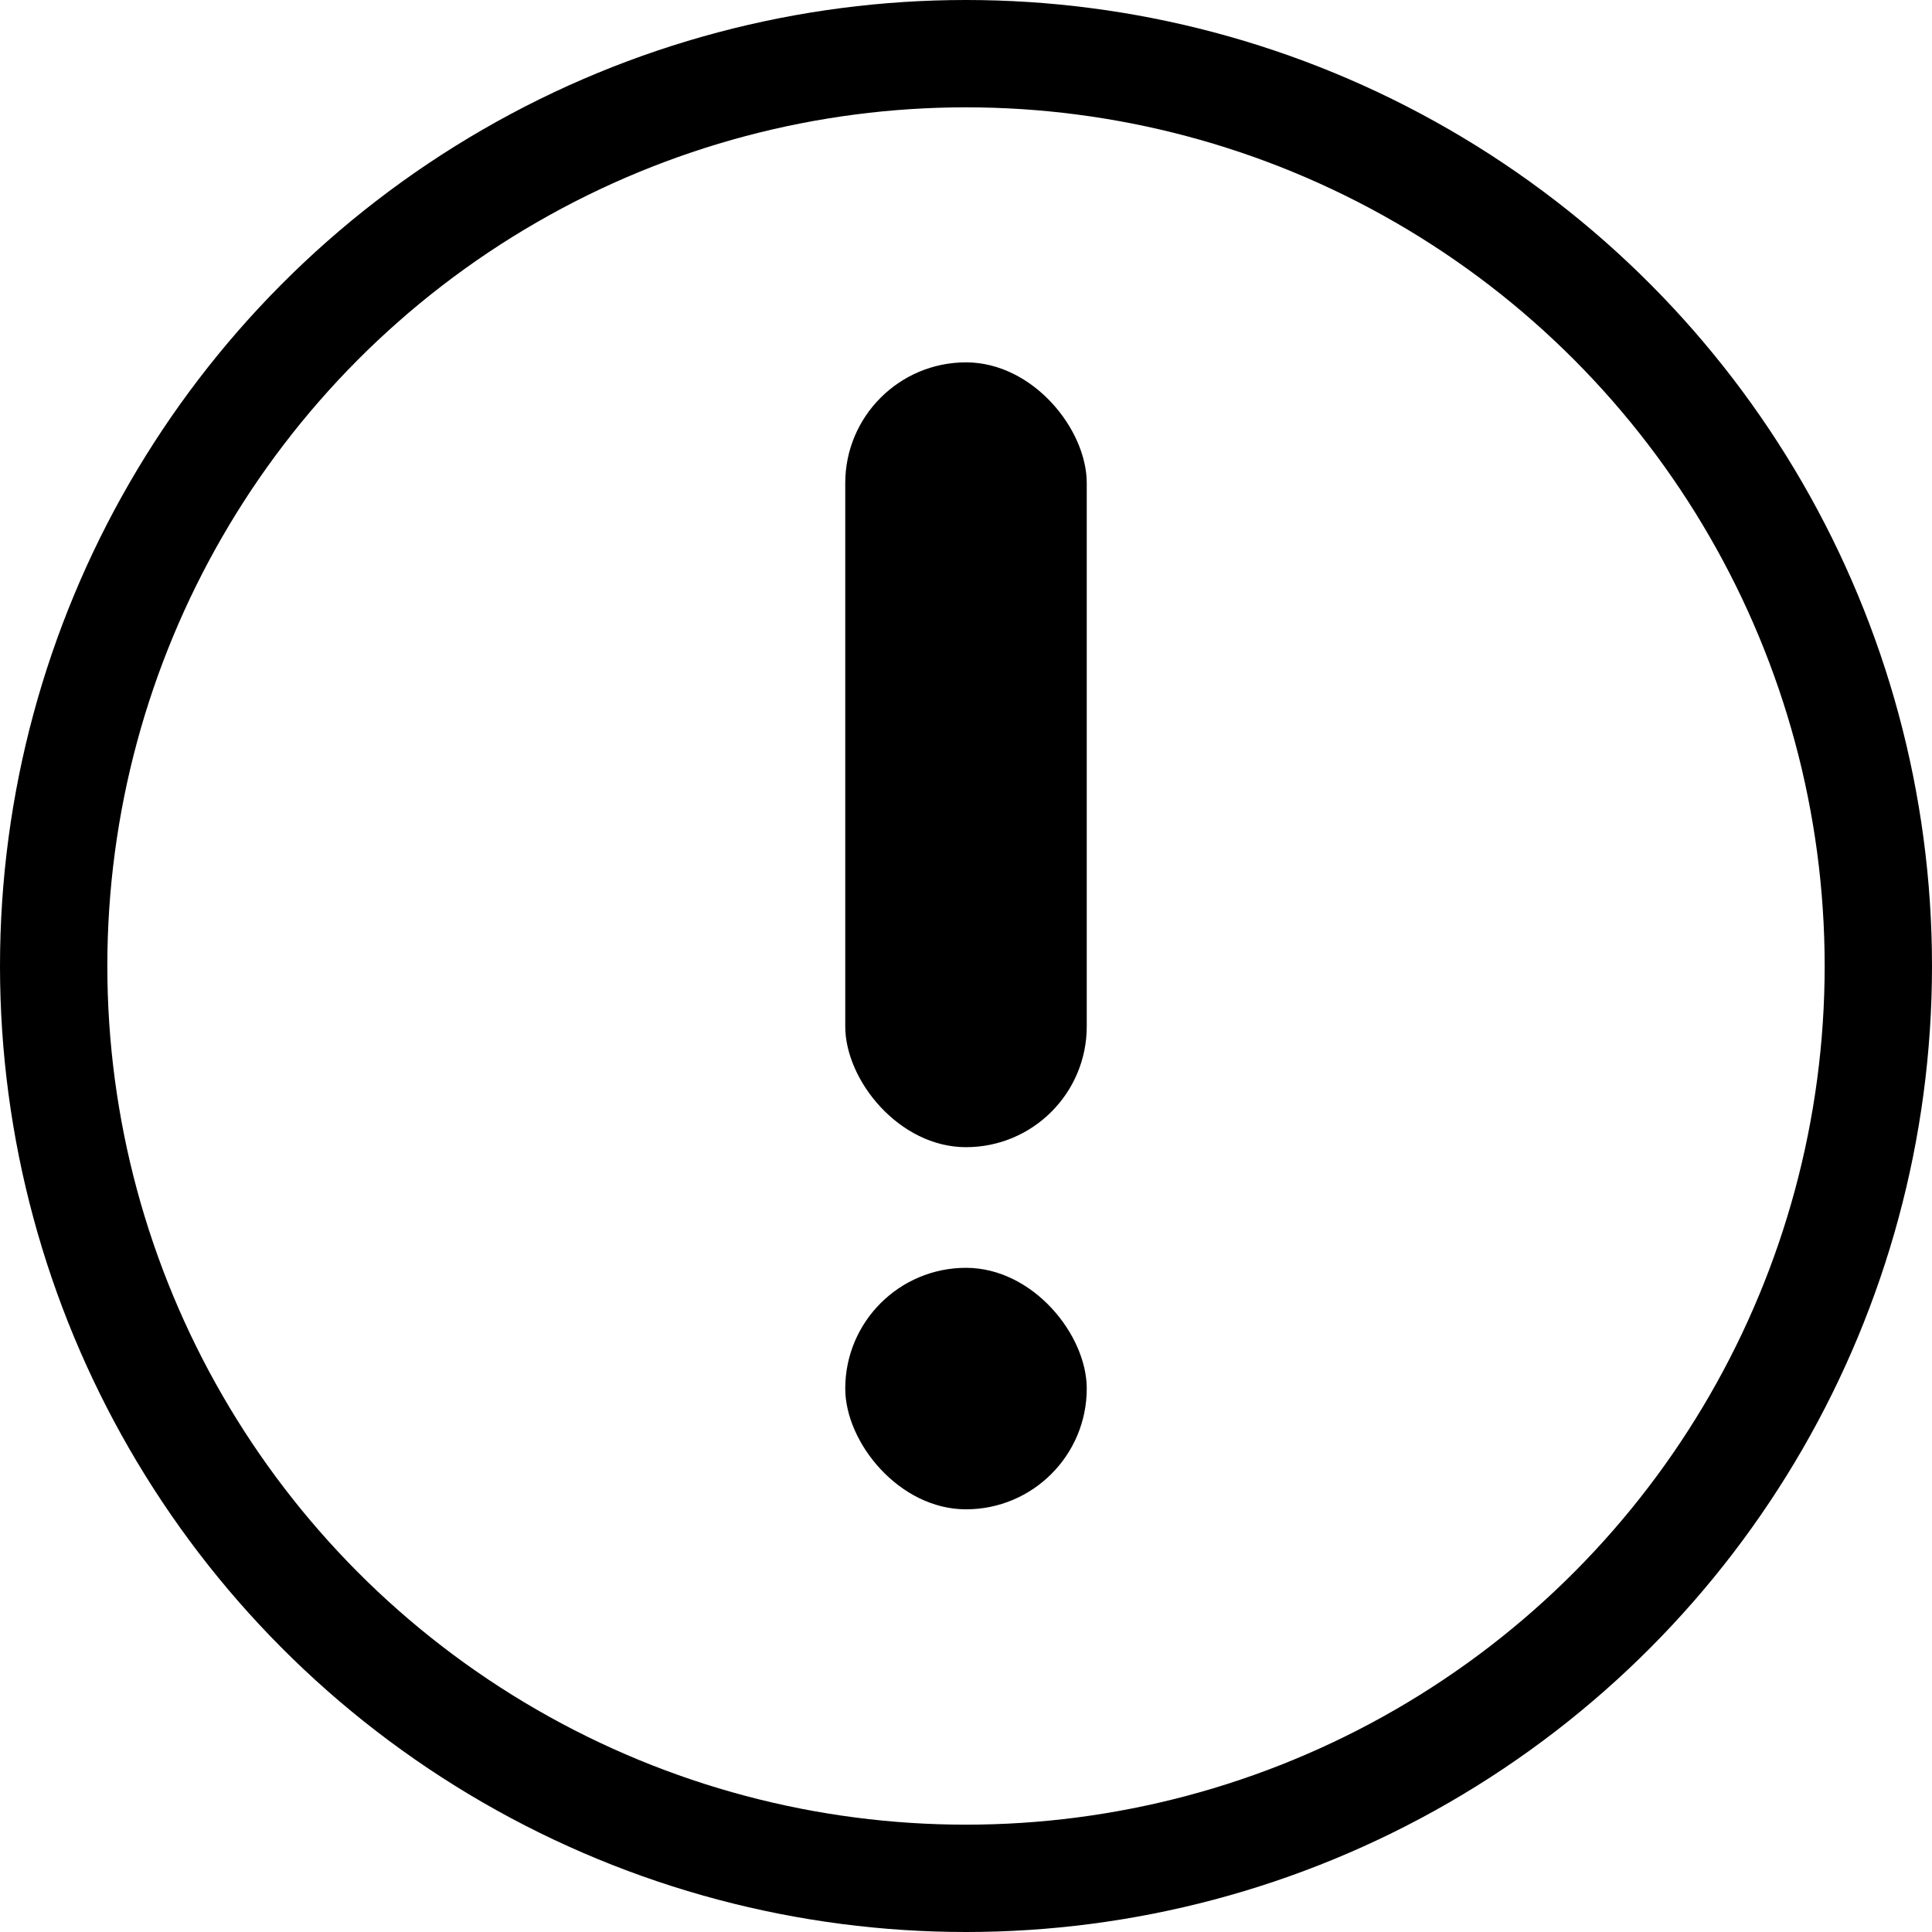 <svg width="18" height="18" viewBox="0 0 18 18" fill="none" xmlns="http://www.w3.org/2000/svg">
<circle cx="9" cy="9" r="8.5" transform="rotate(180 9 9)" stroke="currentColor"/>
<rect x="10.125" y="10.688" width="2.25" height="7.312" rx="1.125" transform="rotate(180 10.125 10.688)" fill="currentColor"/>
<rect x="10.125" y="14.062" width="2.25" height="2.25" rx="1.125" transform="rotate(180 10.125 14.062)" fill="currentColor"/>
</svg>
